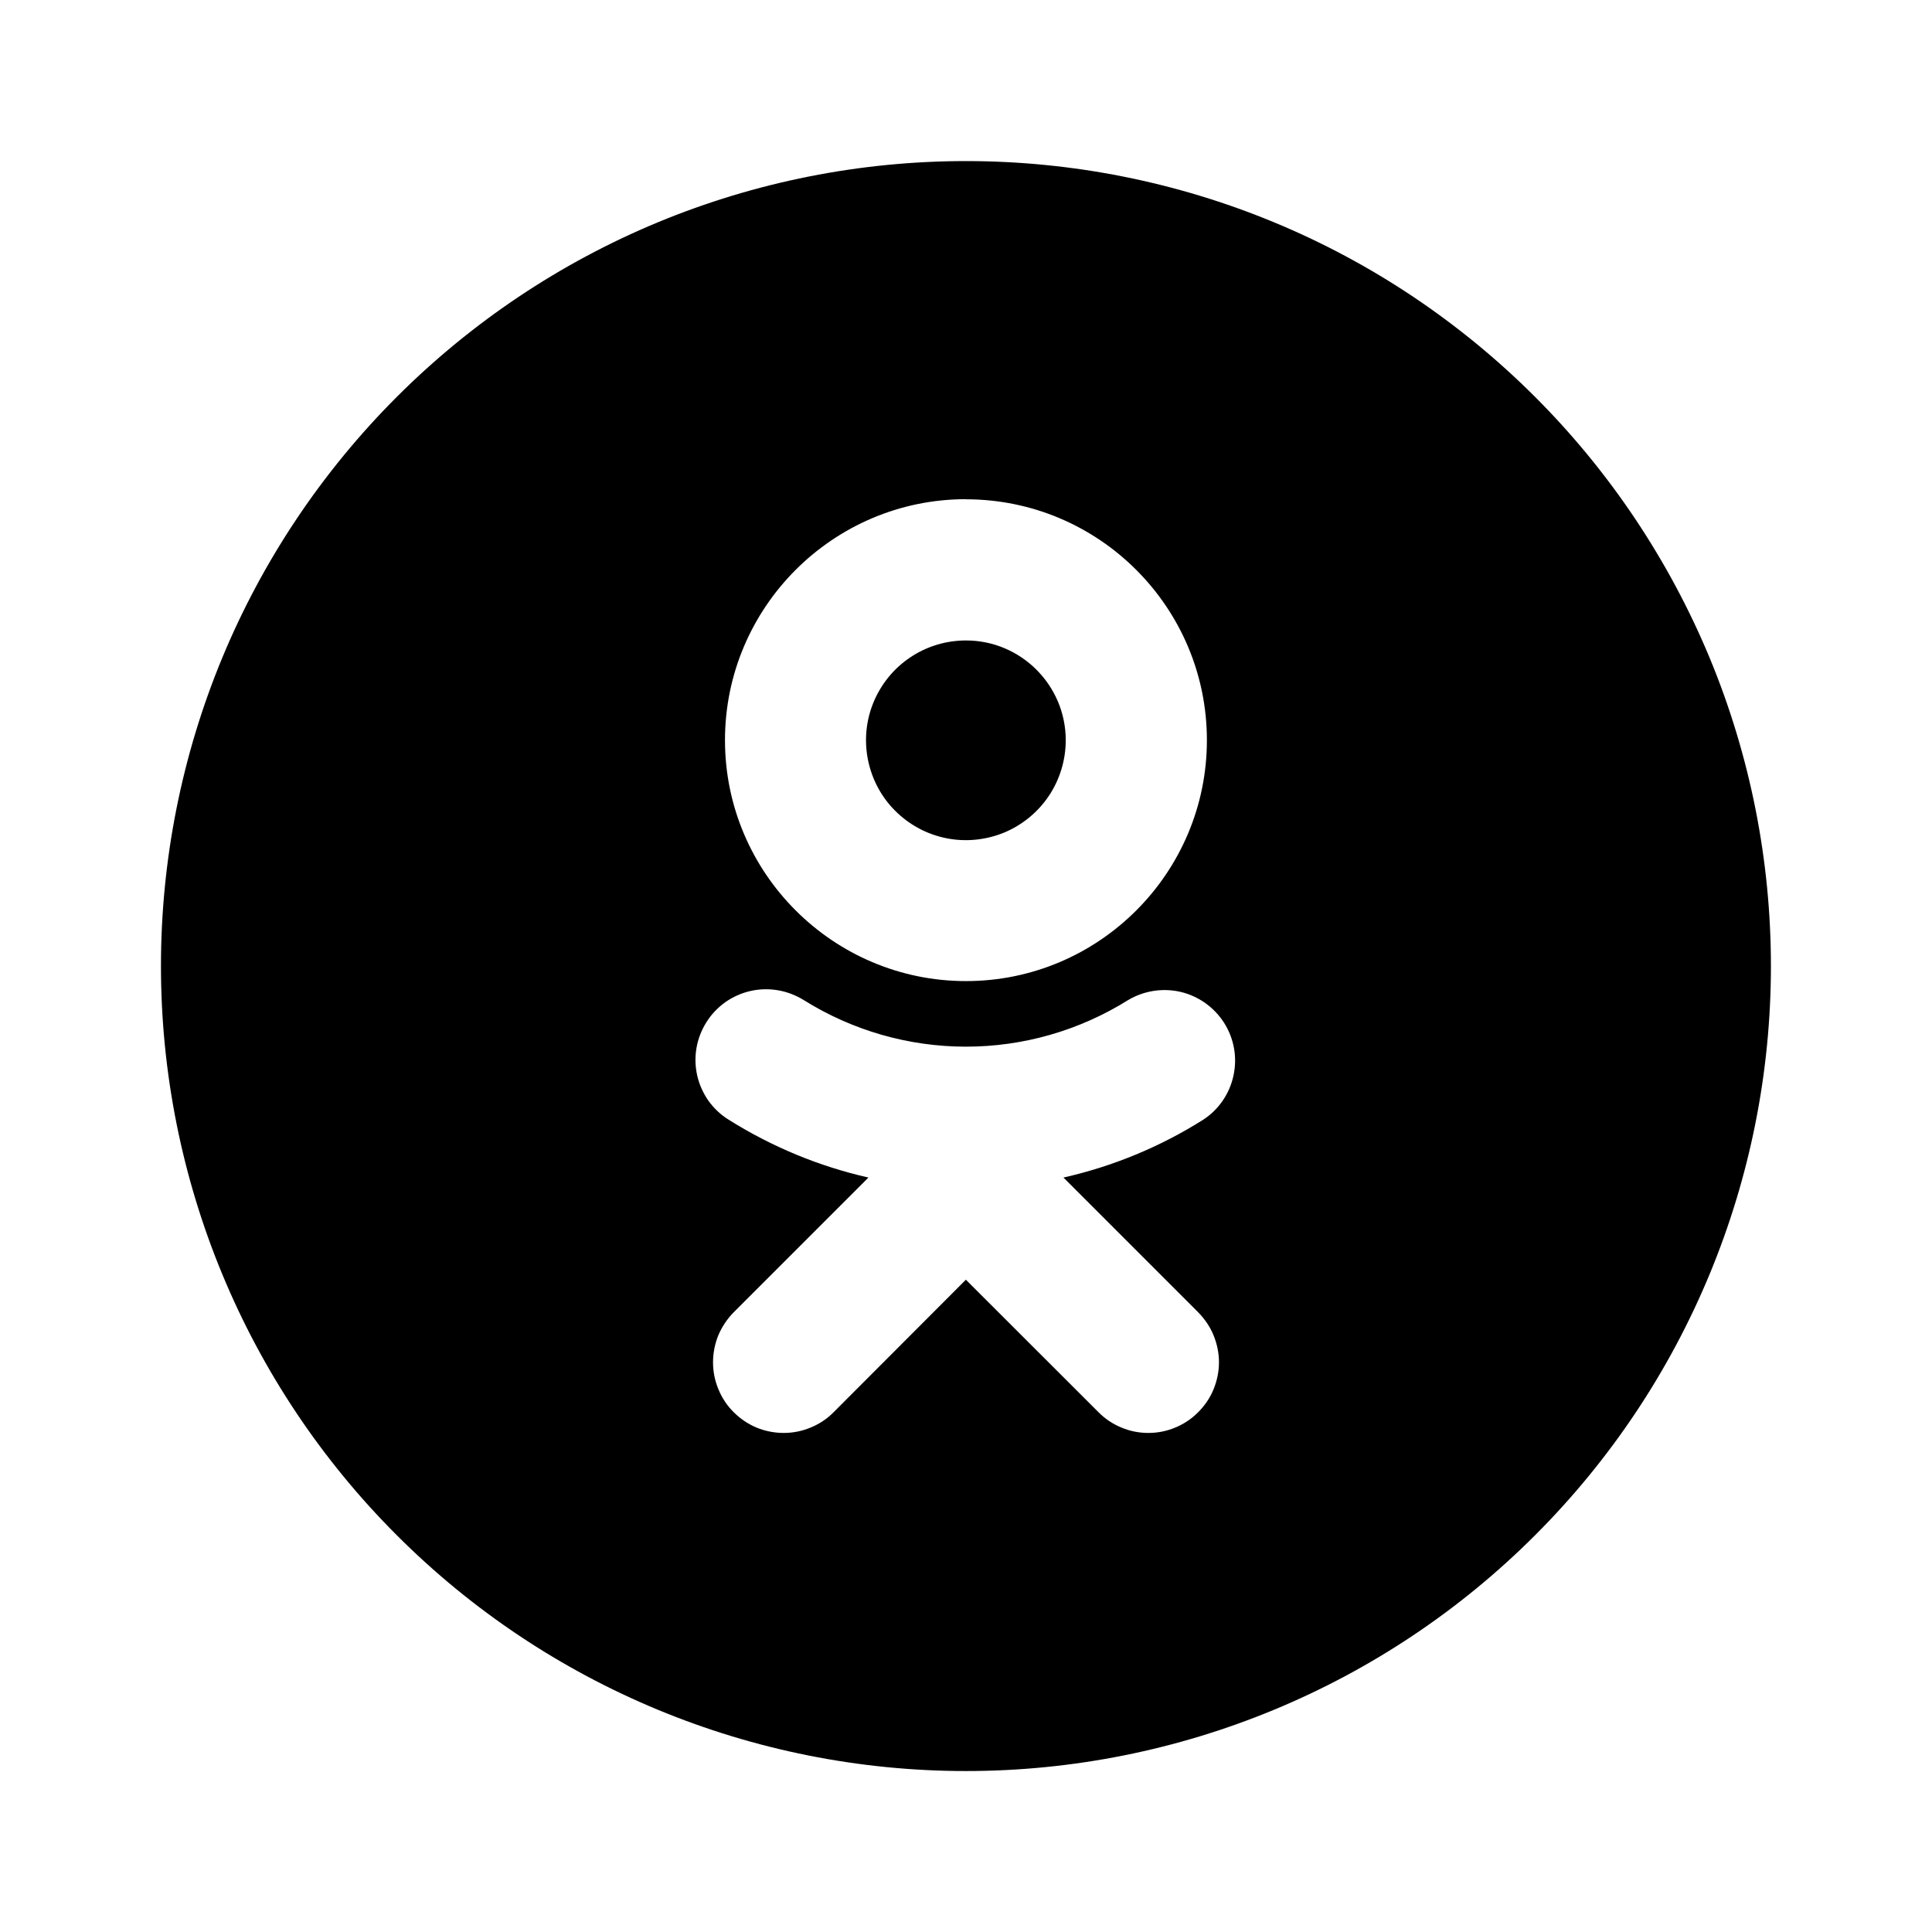 <svg width="16" height="16" viewBox="0 0 16 16" fill="none" xmlns="http://www.w3.org/2000/svg">
  <path d="M8.826 6.13C8.826 6.293 8.778 6.453 8.687 6.59C8.596 6.726 8.467 6.832 8.316 6.895C8.165 6.957 7.998 6.974 7.838 6.942C7.677 6.91 7.53 6.831 7.414 6.715C7.298 6.6 7.22 6.452 7.188 6.292C7.156 6.131 7.172 5.965 7.235 5.814C7.298 5.663 7.404 5.533 7.54 5.443C7.676 5.352 7.836 5.304 8 5.304C8.455 5.304 8.826 5.675 8.826 6.13Z" fill="currentColor"/>
  <path fill-rule="evenodd" clip-rule="evenodd" d="M1.333 8C1.333 7.125 1.505 6.258 1.84 5.449C2.175 4.641 2.667 3.906 3.286 3.287C3.905 2.668 4.64 2.176 5.448 1.841C6.257 1.506 7.124 1.334 8 1.334C8.875 1.334 9.742 1.506 10.551 1.841C11.36 2.176 12.094 2.668 12.713 3.287C13.332 3.906 13.823 4.641 14.159 5.449C14.494 6.258 14.666 7.125 14.666 8C14.666 9.769 13.964 11.464 12.713 12.714C11.463 13.965 9.768 14.667 8 14.667C6.231 14.667 4.536 13.965 3.286 12.714C2.035 11.464 1.333 9.769 1.333 8ZM9.923 11.695C9.977 11.641 10.021 11.577 10.05 11.506C10.079 11.435 10.095 11.359 10.095 11.282C10.095 11.205 10.079 11.129 10.05 11.058C10.021 10.987 9.977 10.923 9.923 10.868L8.807 9.752C9.218 9.659 9.61 9.497 9.966 9.272C10.094 9.188 10.183 9.057 10.215 8.908C10.248 8.758 10.22 8.602 10.139 8.473C10.057 8.343 9.928 8.251 9.78 8.215C9.631 8.18 9.474 8.204 9.343 8.282C8.94 8.534 8.475 8.668 8 8.668C7.524 8.668 7.059 8.534 6.656 8.282C6.591 8.242 6.519 8.214 6.443 8.201C6.367 8.188 6.29 8.19 6.215 8.207C6.14 8.224 6.069 8.256 6.006 8.3C5.944 8.345 5.89 8.401 5.85 8.466C5.809 8.531 5.781 8.603 5.768 8.679C5.755 8.755 5.757 8.832 5.774 8.907C5.791 8.982 5.823 9.053 5.867 9.116C5.912 9.178 5.968 9.232 6.033 9.272C6.394 9.499 6.786 9.66 7.192 9.752L6.076 10.868C6.022 10.923 5.979 10.987 5.949 11.058C5.92 11.129 5.905 11.206 5.905 11.282C5.905 11.359 5.92 11.435 5.95 11.506C5.979 11.577 6.022 11.642 6.077 11.696C6.131 11.75 6.195 11.793 6.266 11.823C6.337 11.852 6.414 11.867 6.49 11.867C6.567 11.867 6.643 11.852 6.714 11.822C6.785 11.793 6.85 11.75 6.904 11.695L7.999 10.598L9.097 11.695C9.151 11.75 9.216 11.793 9.286 11.822C9.357 11.852 9.433 11.867 9.51 11.867C9.587 11.867 9.663 11.852 9.734 11.822C9.804 11.793 9.869 11.75 9.923 11.695ZM8 4.135C9.1 4.135 9.995 5.029 9.995 6.13C9.995 7.23 9.1 8.125 8 8.125C6.9 8.125 6.004 7.23 6.004 6.13C6.004 5.03 6.899 4.134 8 4.134V4.135Z" fill="currentColor"/>
</svg>
